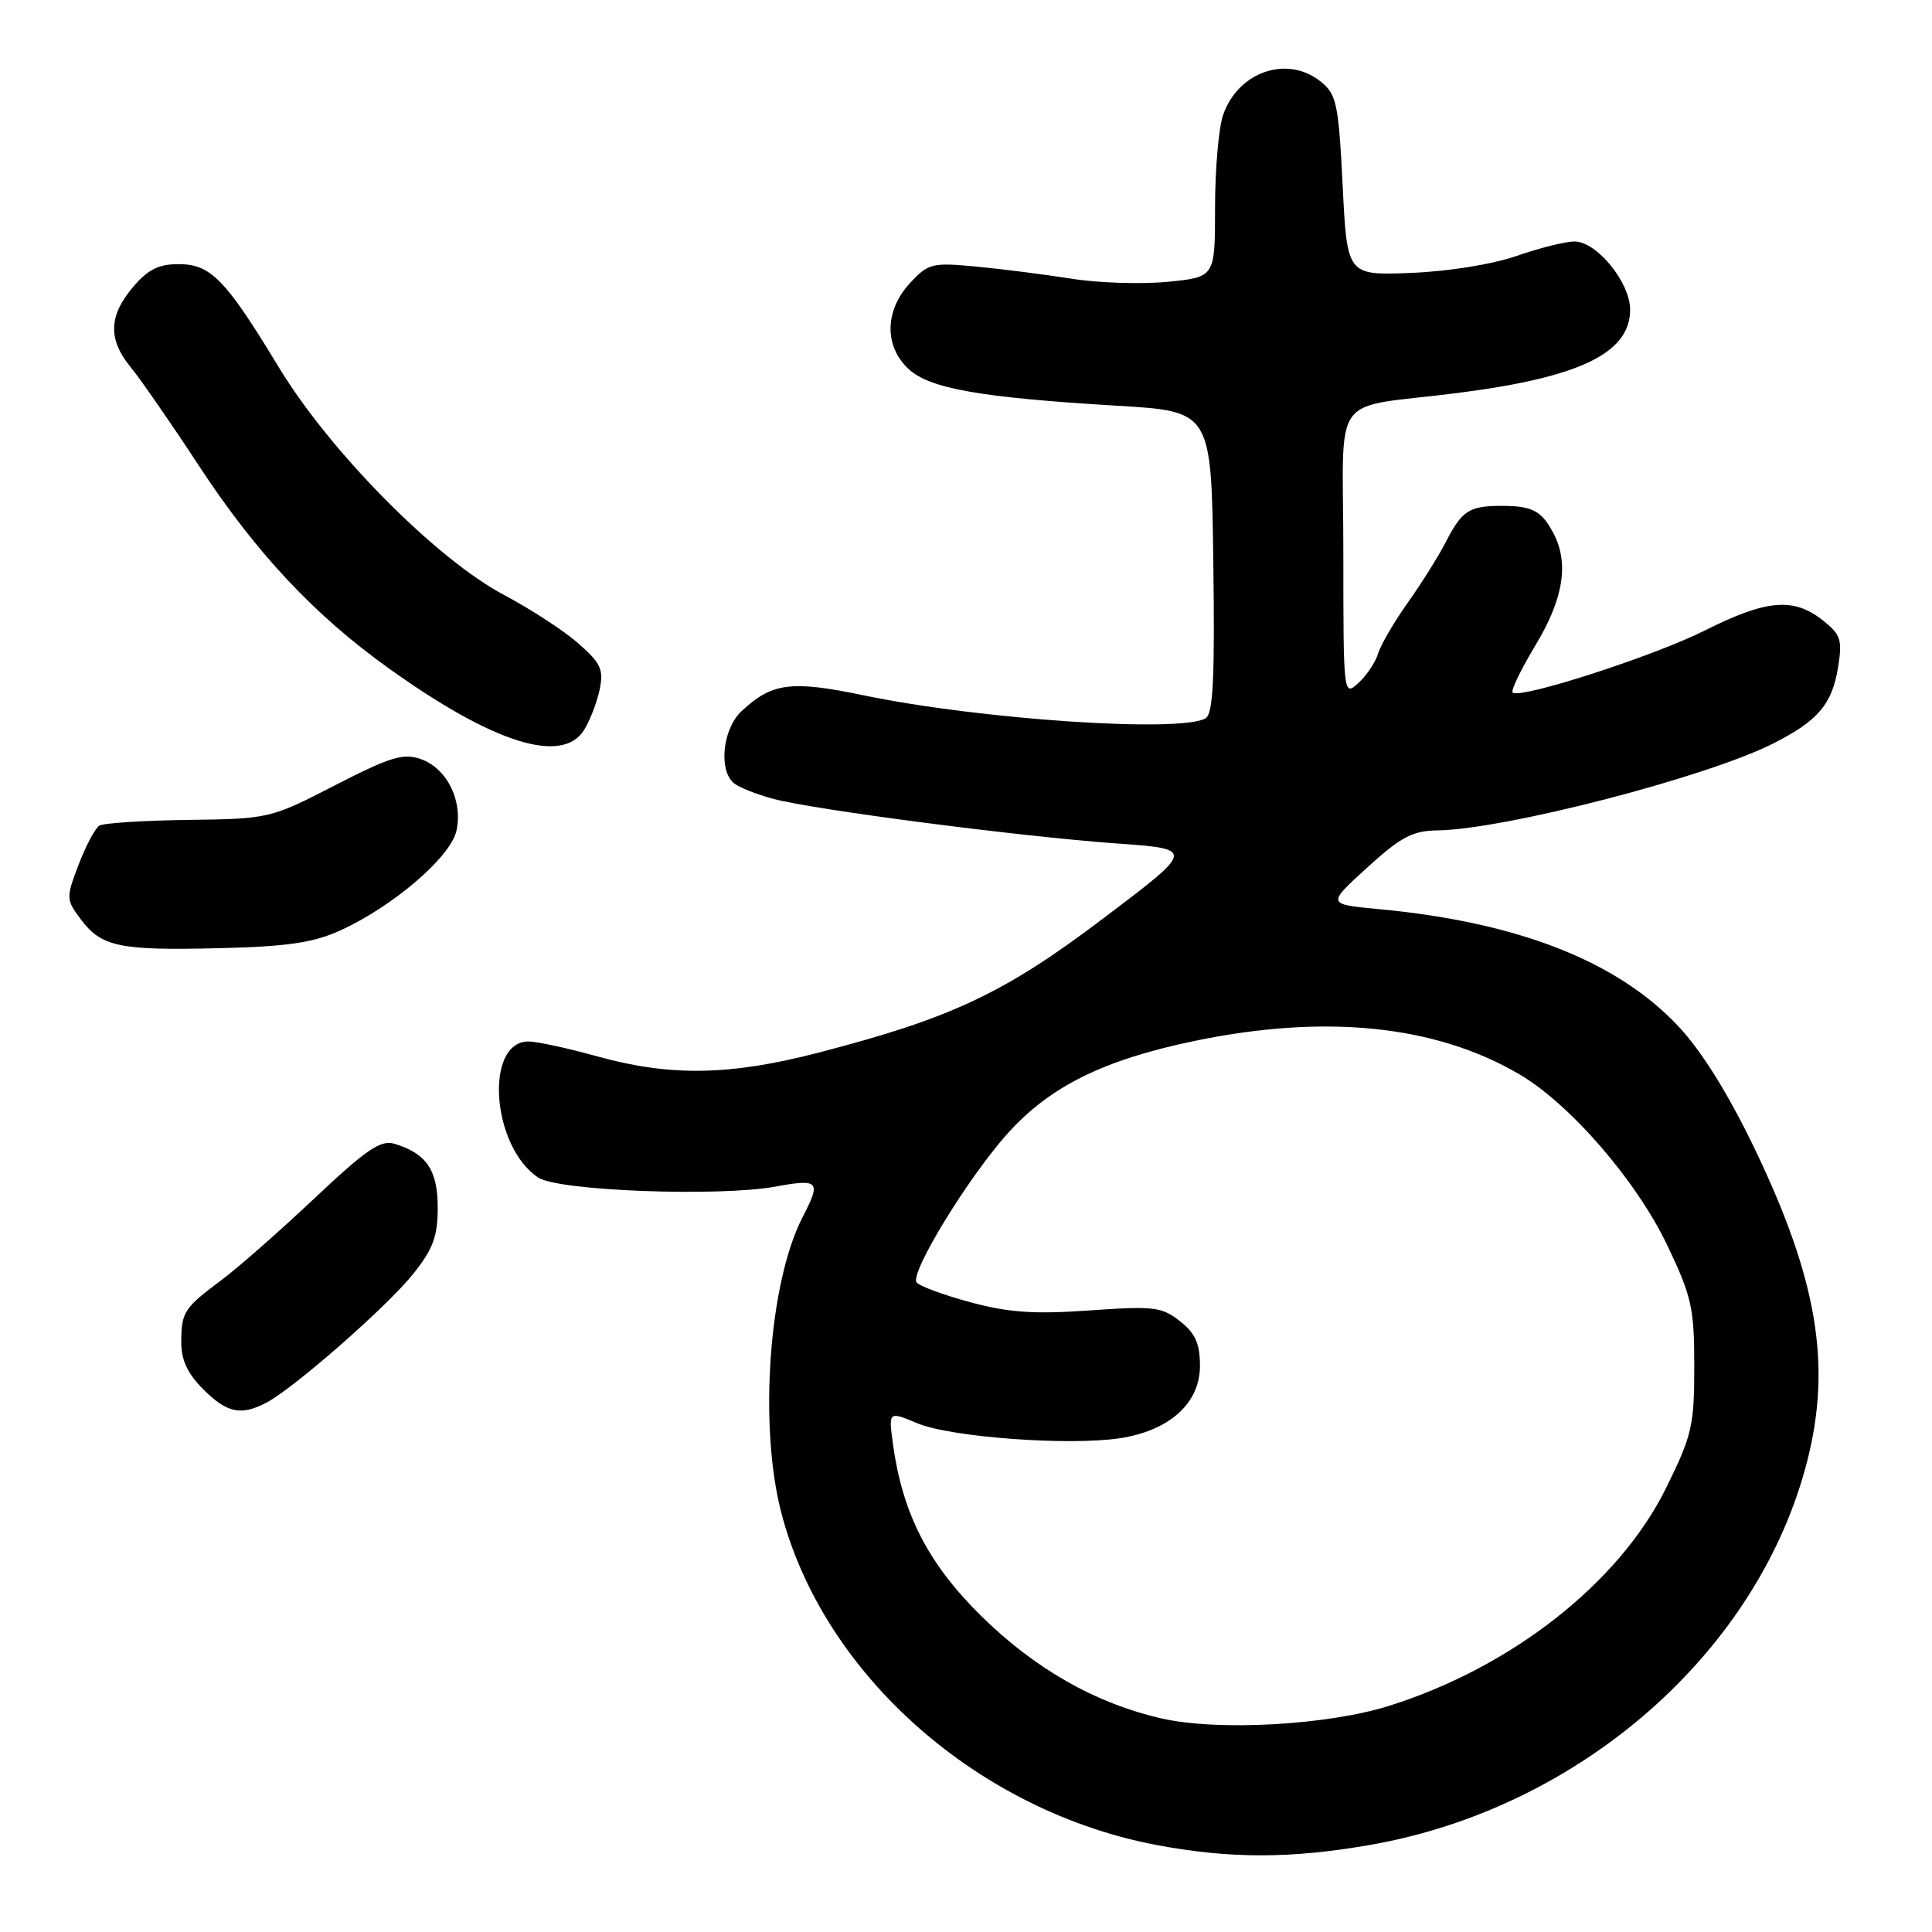 <?xml version="1.0" encoding="UTF-8" standalone="no"?>
<!DOCTYPE svg PUBLIC "-//W3C//DTD SVG 1.1//EN" "http://www.w3.org/Graphics/SVG/1.1/DTD/svg11.dtd" >
<svg xmlns="http://www.w3.org/2000/svg" xmlns:xlink="http://www.w3.org/1999/xlink" version="1.1" viewBox="0 0 256 256">
 <g >
 <path fill="currentColor"
d=" M 181.55 244.46 C 209.43 239.60 233.06 218.83 239.48 193.54 C 242.71 180.85 240.80 169.50 232.54 152.29 C 229.04 145.00 225.51 139.32 222.44 136.04 C 214.32 127.35 201.13 122.19 182.66 120.46 C 175.82 119.82 175.82 119.82 181.16 114.96 C 185.63 110.89 187.15 110.08 190.50 110.03 C 199.44 109.89 226.21 102.96 234.99 98.50 C 240.91 95.50 242.77 93.31 243.56 88.38 C 244.14 84.75 243.91 84.07 241.47 82.15 C 237.64 79.14 234.03 79.46 225.97 83.51 C 219.19 86.93 201.35 92.69 200.43 91.76 C 200.17 91.51 201.55 88.67 203.48 85.46 C 207.17 79.34 207.92 74.62 205.85 70.68 C 204.27 67.68 203.06 67.03 199.00 67.03 C 194.66 67.03 193.72 67.64 191.55 71.87 C 190.60 73.72 188.34 77.32 186.53 79.87 C 184.72 82.42 182.95 85.45 182.60 86.62 C 182.24 87.78 181.06 89.54 179.97 90.52 C 178.02 92.30 178.00 92.16 178.00 73.20 C 178.00 51.39 175.95 54.26 193.08 52.08 C 209.31 50.02 216.00 46.80 216.00 41.04 C 216.00 37.42 211.58 32.00 208.63 32.00 C 207.42 32.00 203.97 32.86 200.97 33.91 C 197.79 35.02 191.94 35.96 187.00 36.16 C 178.50 36.50 178.50 36.50 177.91 24.59 C 177.37 13.79 177.10 12.50 175.04 10.84 C 170.62 7.25 164.08 9.46 162.07 15.22 C 161.48 16.91 161.00 22.44 161.00 27.51 C 161.00 36.72 161.00 36.72 154.75 37.34 C 151.31 37.68 145.57 37.50 142.00 36.93 C 138.43 36.37 132.72 35.64 129.32 35.32 C 123.50 34.77 123.00 34.90 120.57 37.52 C 117.23 41.12 117.14 45.85 120.36 48.87 C 123.15 51.49 129.84 52.67 148.00 53.76 C 160.50 54.50 160.50 54.50 160.77 74.43 C 160.98 89.70 160.75 94.54 159.77 95.16 C 156.66 97.14 129.85 95.35 114.42 92.13 C 104.81 90.13 102.29 90.46 98.25 94.24 C 95.75 96.58 95.18 102.08 97.25 103.78 C 97.94 104.34 100.30 105.28 102.50 105.86 C 107.98 107.32 135.23 110.85 147.92 111.76 C 158.35 112.50 158.35 112.50 146.26 121.64 C 133.11 131.60 126.11 134.90 108.46 139.48 C 96.77 142.52 88.85 142.66 79.24 140.00 C 75.27 138.90 71.14 138.00 70.05 138.00 C 64.13 138.00 65.14 152.00 71.35 156.05 C 74.04 157.80 95.23 158.60 102.75 157.23 C 108.55 156.17 108.83 156.49 106.34 161.30 C 101.88 169.92 100.52 188.90 103.53 200.46 C 109.14 221.98 129.70 240.11 153.50 244.52 C 163.08 246.30 171.13 246.28 181.55 244.46 Z  M 35.32 185.85 C 39.00 183.90 51.31 173.11 54.75 168.80 C 57.38 165.51 58.00 163.83 58.00 160.02 C 58.00 155.05 56.52 152.85 52.28 151.56 C 50.45 151.00 48.56 152.29 41.67 158.78 C 37.06 163.13 31.53 167.99 29.39 169.58 C 24.37 173.33 24.03 173.85 24.02 177.83 C 24.00 180.18 24.85 182.01 26.92 184.08 C 30.09 187.24 31.93 187.63 35.32 185.85 Z  M 45.00 123.33 C 52.02 120.16 59.72 113.57 60.48 110.08 C 61.36 106.10 59.22 101.80 55.76 100.58 C 53.43 99.77 51.72 100.29 44.38 104.06 C 35.83 108.46 35.65 108.50 24.96 108.64 C 19.02 108.72 13.71 109.06 13.16 109.40 C 12.61 109.74 11.38 112.06 10.42 114.56 C 8.74 118.97 8.75 119.19 10.68 121.78 C 13.44 125.47 15.78 125.96 29.00 125.64 C 37.99 125.43 41.48 124.92 45.00 123.33 Z  M 77.38 96.75 C 78.16 95.51 79.09 93.10 79.45 91.40 C 80.01 88.71 79.62 87.88 76.63 85.25 C 74.72 83.57 70.31 80.70 66.83 78.86 C 57.83 74.11 43.74 59.88 36.96 48.69 C 29.86 36.98 27.93 35.00 23.64 35.00 C 21.00 35.00 19.56 35.73 17.59 38.08 C 14.38 41.89 14.31 45.01 17.33 48.67 C 18.61 50.23 22.65 56.06 26.30 61.63 C 33.90 73.23 41.63 81.49 51.52 88.56 C 65.33 98.46 74.47 101.35 77.38 96.75 Z  M 153.95 227.71 C 145.14 225.70 137.09 221.12 129.91 214.02 C 122.96 207.14 119.59 200.55 118.32 191.35 C 117.73 186.99 117.73 186.99 121.55 188.59 C 125.98 190.44 141.55 191.59 148.34 190.58 C 154.95 189.58 159.00 185.95 159.00 180.98 C 159.00 178.02 158.39 176.67 156.35 175.06 C 153.94 173.16 152.88 173.04 144.35 173.64 C 136.97 174.16 133.62 173.92 128.49 172.53 C 124.91 171.56 121.73 170.38 121.44 169.90 C 120.61 168.56 128.33 155.97 133.49 150.22 C 139.15 143.92 146.27 140.41 158.43 137.90 C 175.68 134.34 190.23 135.84 201.31 142.34 C 208.04 146.28 216.82 156.43 220.91 164.98 C 224.16 171.80 224.50 173.30 224.50 181.05 C 224.50 188.92 224.20 190.21 220.75 197.20 C 214.55 209.74 200.28 220.95 184.01 226.05 C 175.86 228.60 161.40 229.40 153.95 227.71 Z "/>
</g>
</svg>